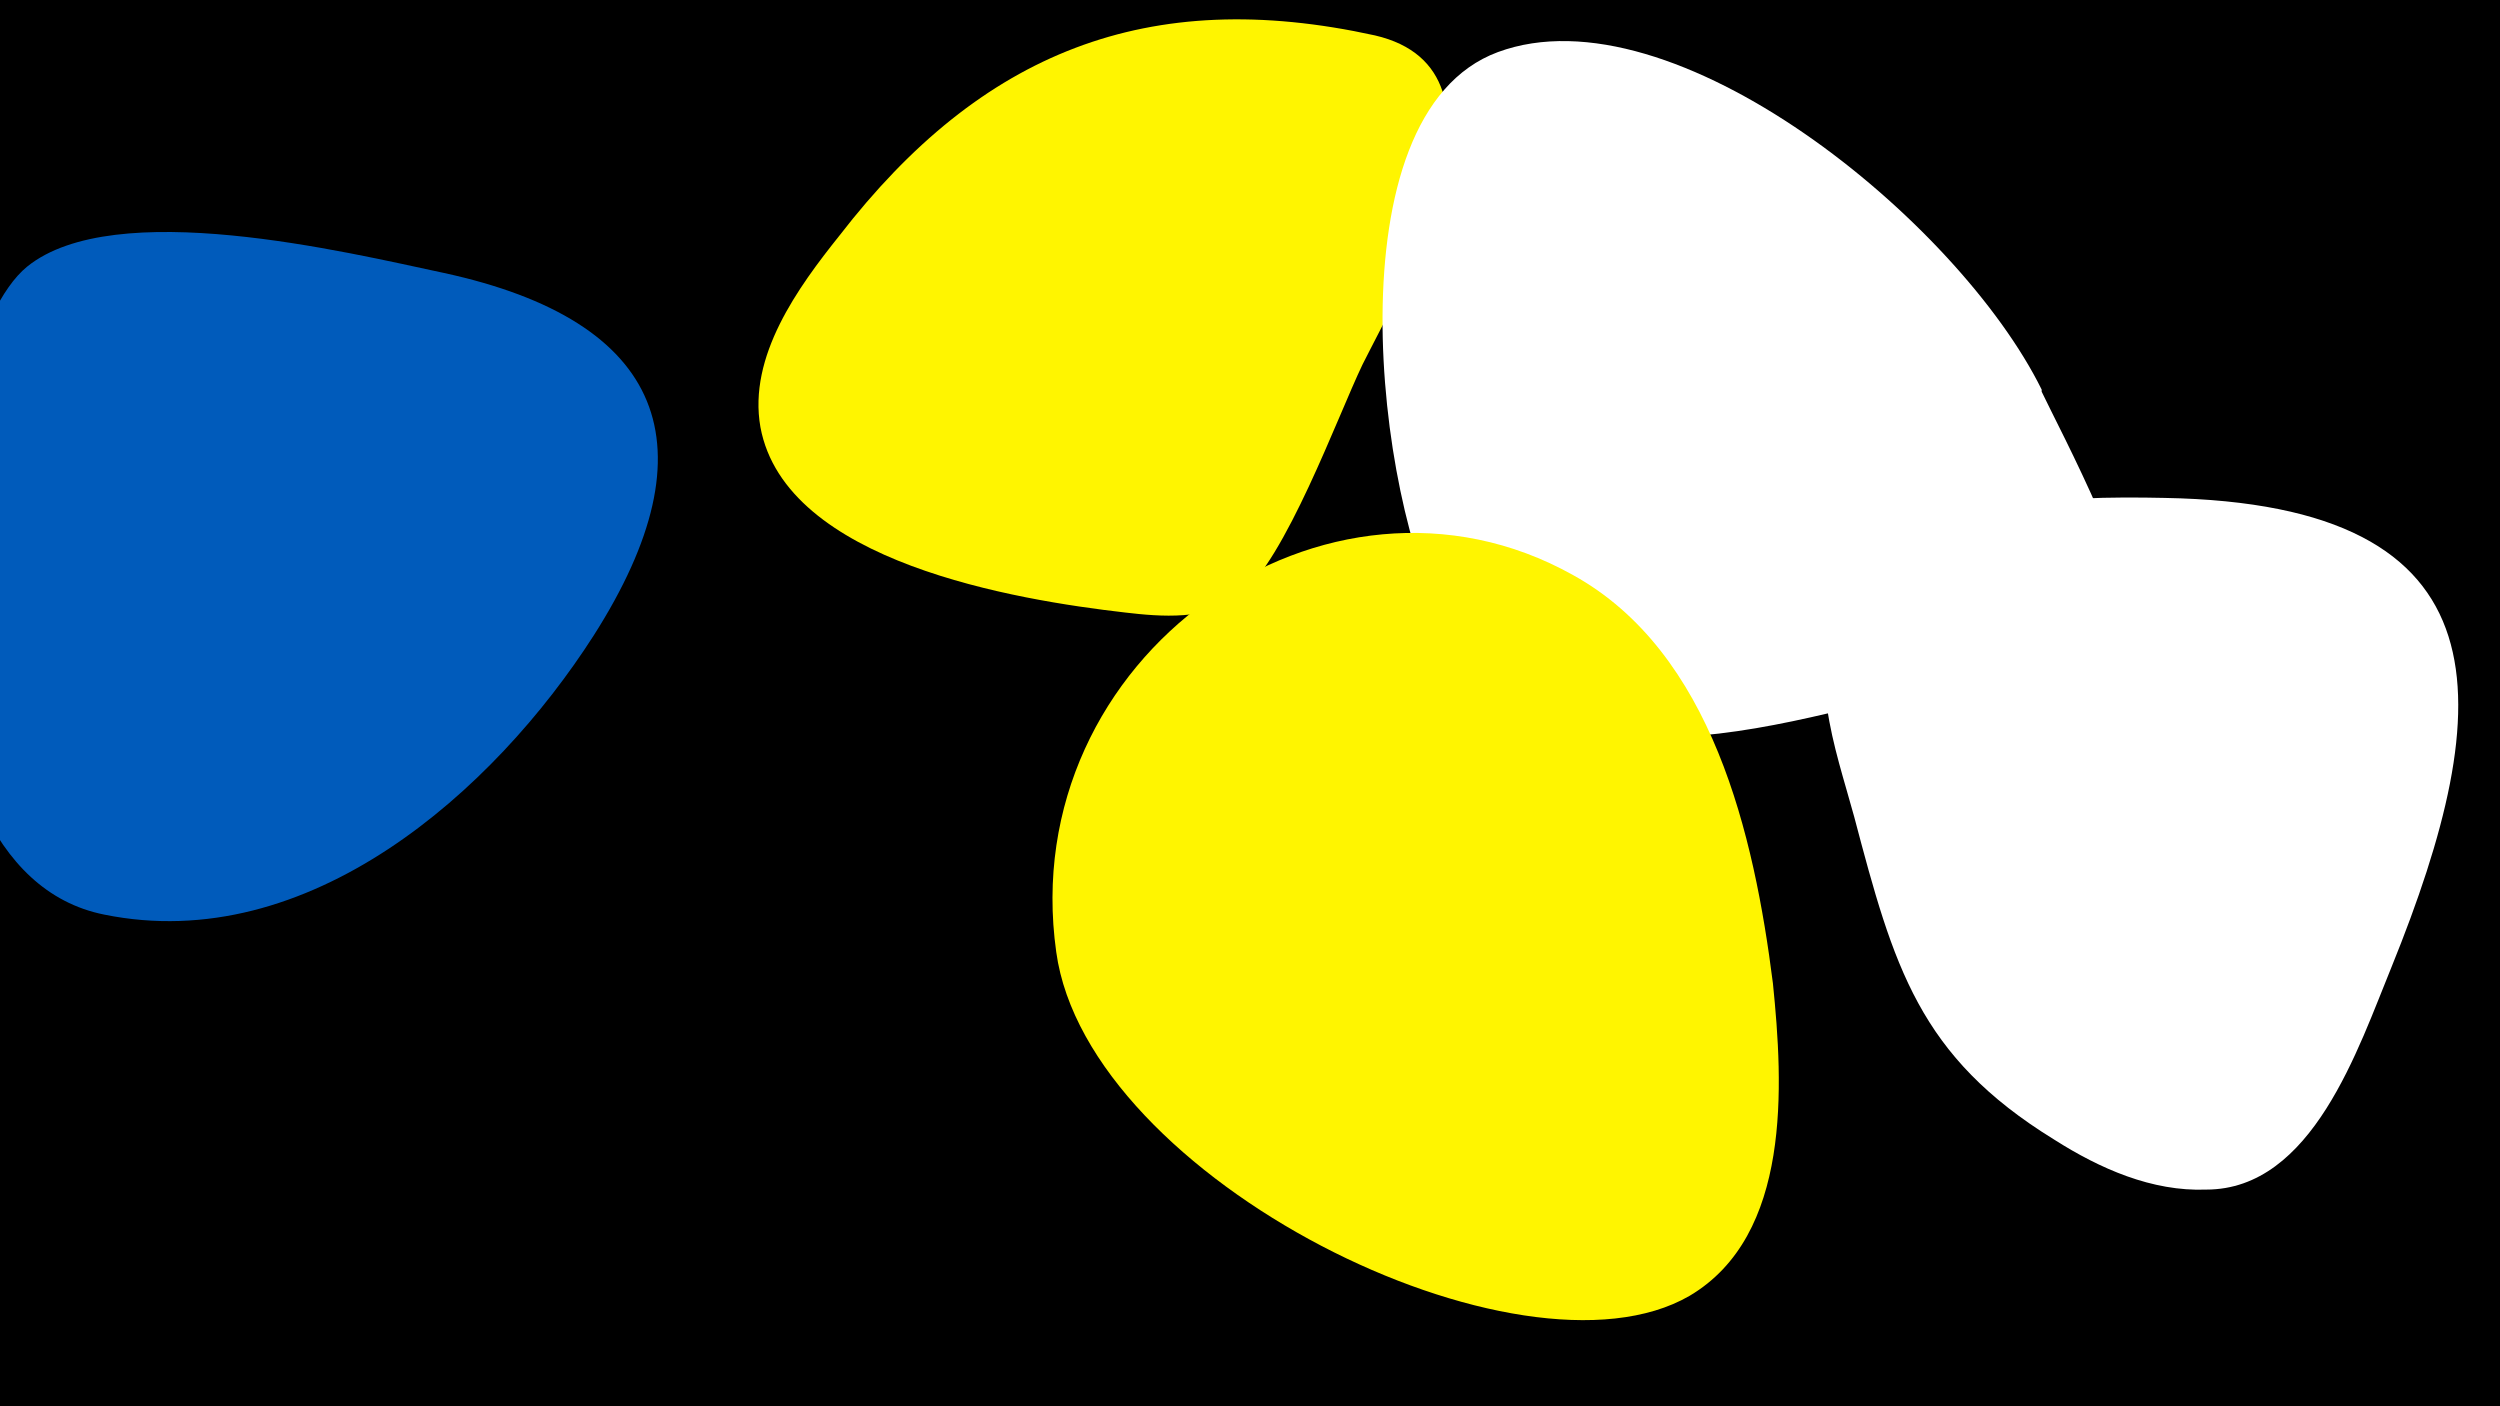 <svg width="1200" height="675" viewBox="-500 -500 1200 675" xmlns="http://www.w3.org/2000/svg"><path d="M-500-500h1200v675h-1200z" fill="#000"/><path d="M-287-369c-47-10-158-37-200-3-49 40-73 289 37 311 98 20 187-59 235-134 58-91 34-151-72-174z"  fill="#005bbb" /><path d="M160-483c-109-24-189 8-257 96-20 25-44 58-38 92 12 65 123 83 175 89 17 2 40 4 55-8 22-17 47-86 59-111 18-36 79-141 6-158z"  fill="#fff500" /><path d="M480-313c-40-81-177-193-261-162-81 30-58 216-26 273 52 93 170 46 251 28 8-2 75-16 78-21 10-18-34-100-42-117z"  fill="#fff" /><path d="M351-28c-9-71-29-159-96-196-118-66-268 39-248 181 15 109 223 212 304 165 49-29 45-101 40-150z"  fill="#fff500" /><path d="M539-261c-48-1-126 0-154 49-19 32-4 71 5 104 19 72 31 115 96 155 22 14 47 25 73 24 51 0 73-68 89-107 51-126 58-222-109-225z"  fill="#fff" /></svg>